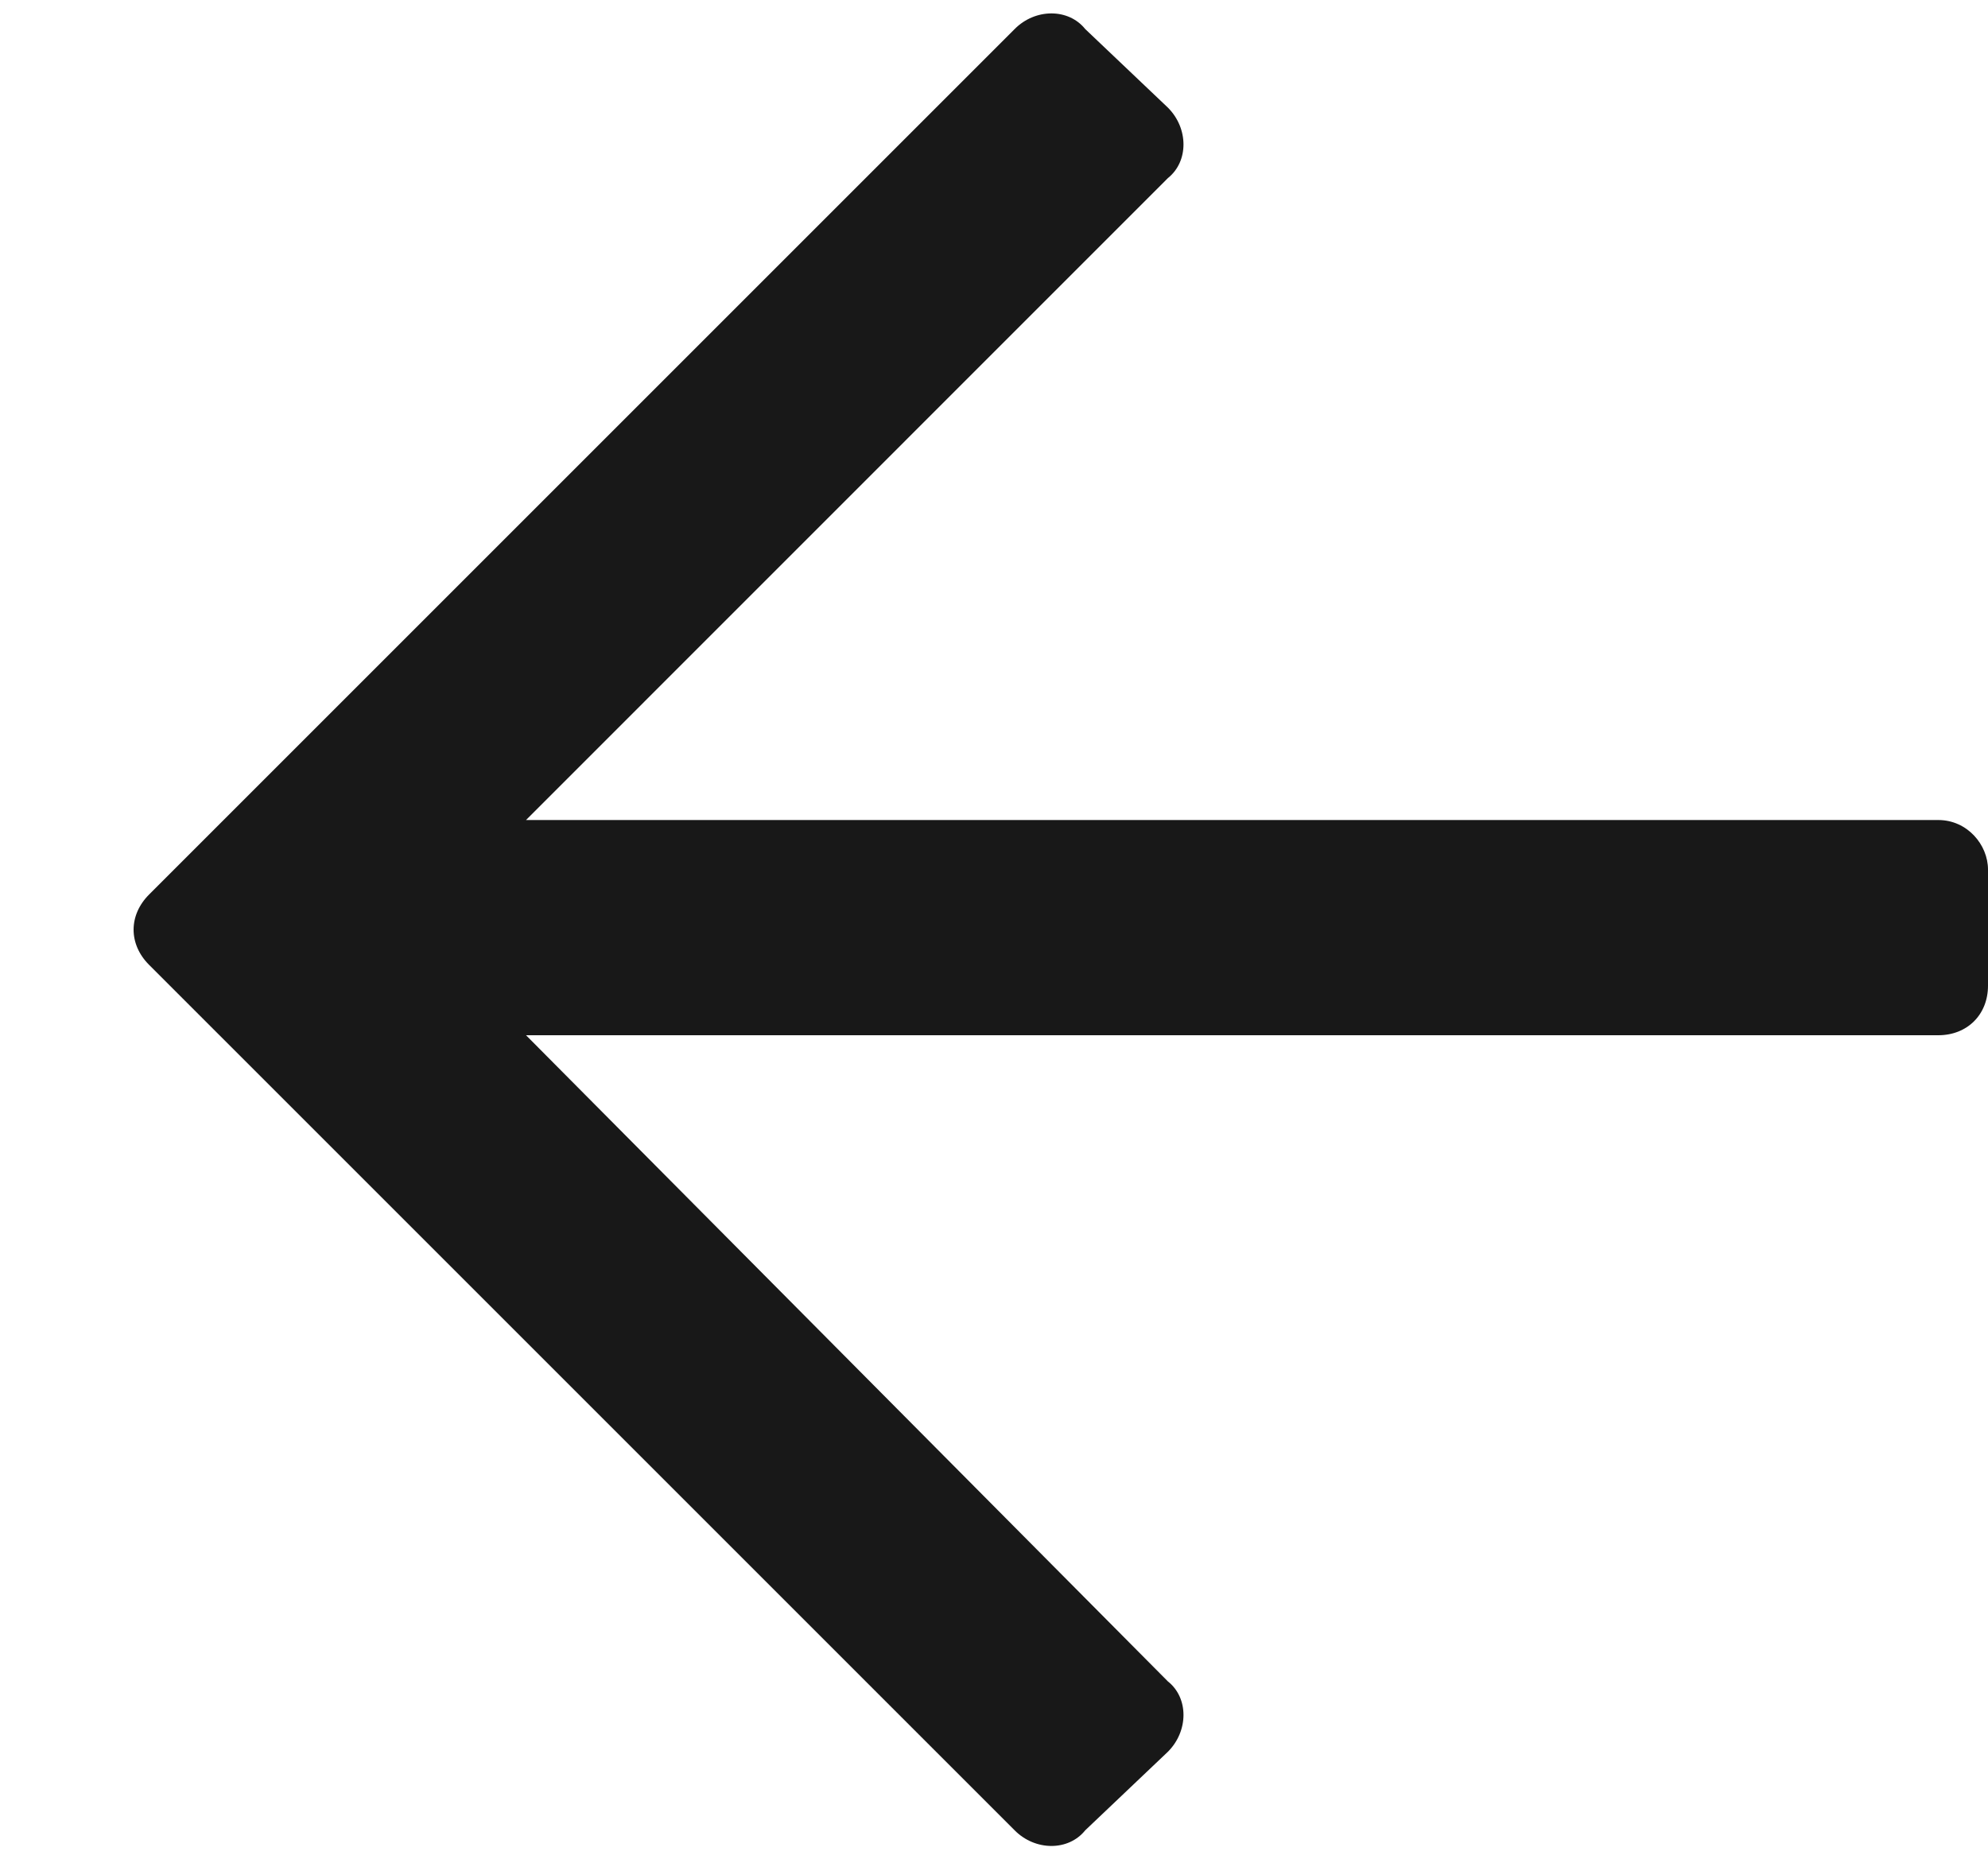 <svg width="15" height="14" viewBox="0 0 15 14" fill="none" xmlns="http://www.w3.org/2000/svg">
<path d="M8.188 13.812C8.062 13.969 7.812 13.969 7.656 13.812L1.125 7.281C0.969 7.125 0.969 6.906 1.125 6.75L7.656 0.219C7.812 0.062 8.062 0.062 8.188 0.219L8.812 0.812C8.969 0.969 8.969 1.219 8.812 1.344L3.969 6.188L14.625 6.188C14.844 6.188 15 6.375 15 6.562L15 7.438C15 7.656 14.844 7.812 14.625 7.812L3.969 7.812L8.812 12.688C8.969 12.812 8.969 13.062 8.812 13.219L8.188 13.812Z" fill="#181818"/>
</svg>
